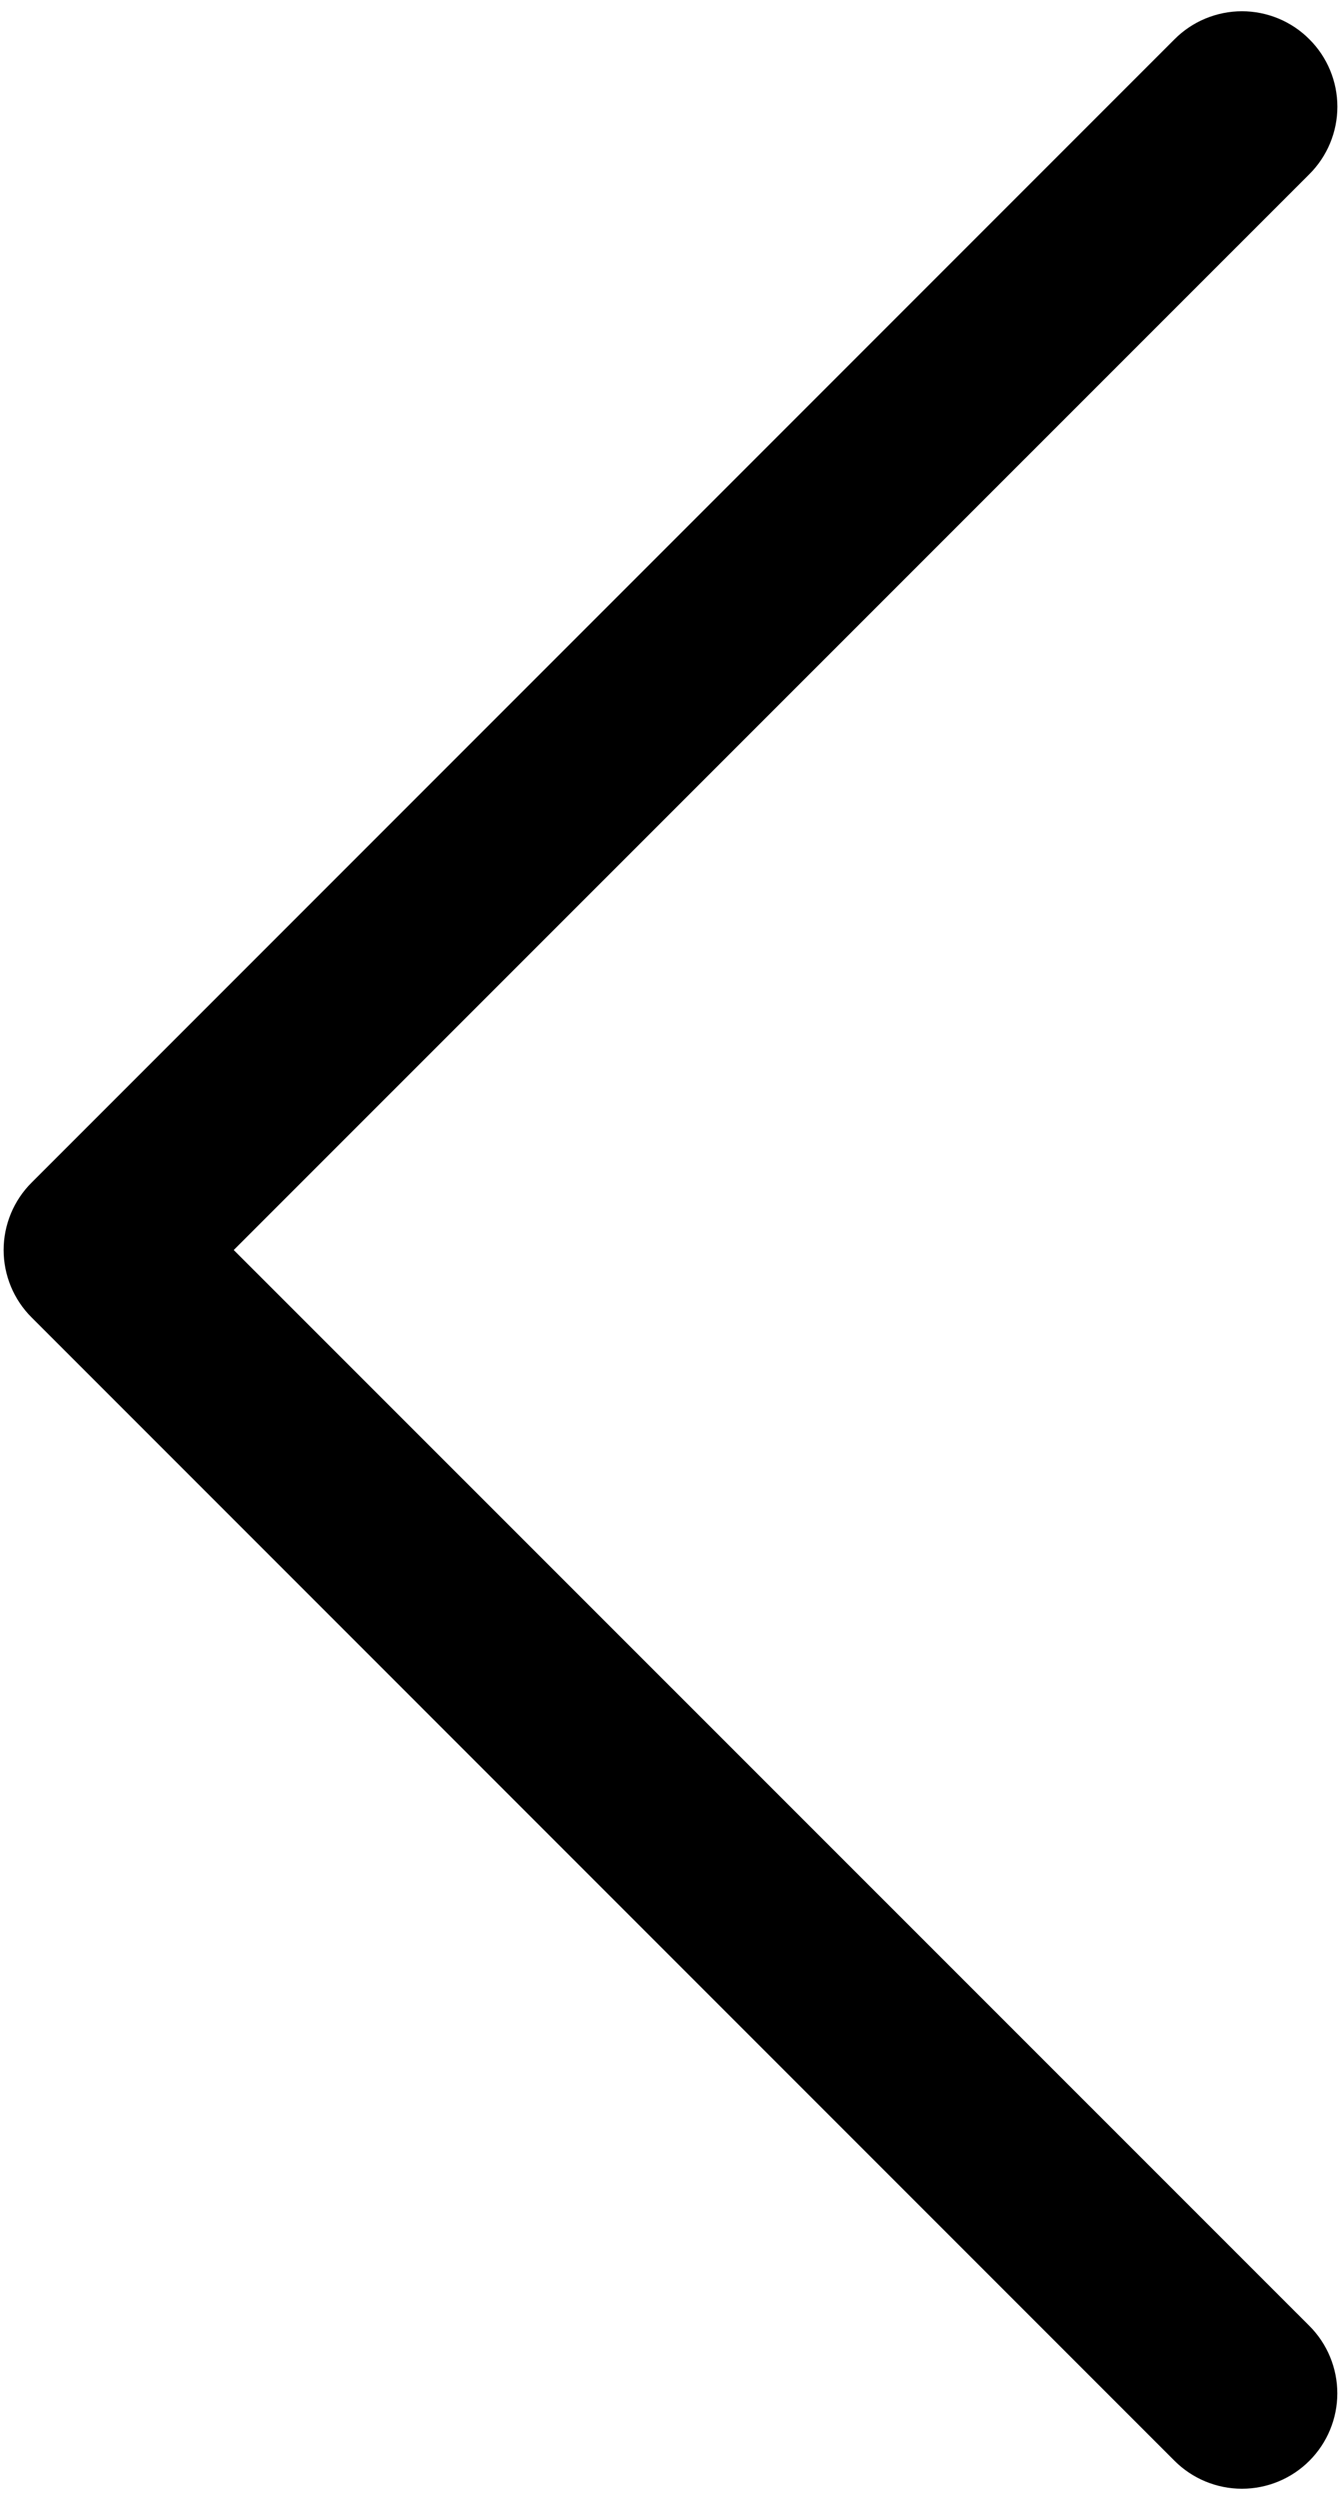 <svg width="44" height="82" viewBox="0 0 44 82" fill="none" xmlns="http://www.w3.org/2000/svg">
<path fill-rule="evenodd" clip-rule="evenodd" d="M42.962 1.288C43.254 1.578 43.484 1.923 43.642 2.302C43.8 2.682 43.881 3.089 43.881 3.5C43.881 3.911 43.8 4.318 43.642 4.698C43.484 5.077 43.254 5.422 42.962 5.713L7.669 41L42.962 76.287C43.549 76.874 43.879 77.67 43.879 78.5C43.879 79.33 43.549 80.126 42.962 80.713C42.376 81.299 41.58 81.629 40.75 81.629C39.92 81.629 39.124 81.299 38.538 80.713L1.038 43.212C0.746 42.922 0.516 42.577 0.358 42.198C0.201 41.818 0.119 41.411 0.119 41C0.119 40.589 0.201 40.182 0.358 39.802C0.516 39.423 0.746 39.078 1.038 38.788L38.538 1.288C38.828 0.996 39.173 0.766 39.552 0.608C39.932 0.451 40.339 0.369 40.75 0.369C41.161 0.369 41.568 0.451 41.948 0.608C42.327 0.766 42.672 0.996 42.962 1.288Z" fill="black"/>
</svg>
